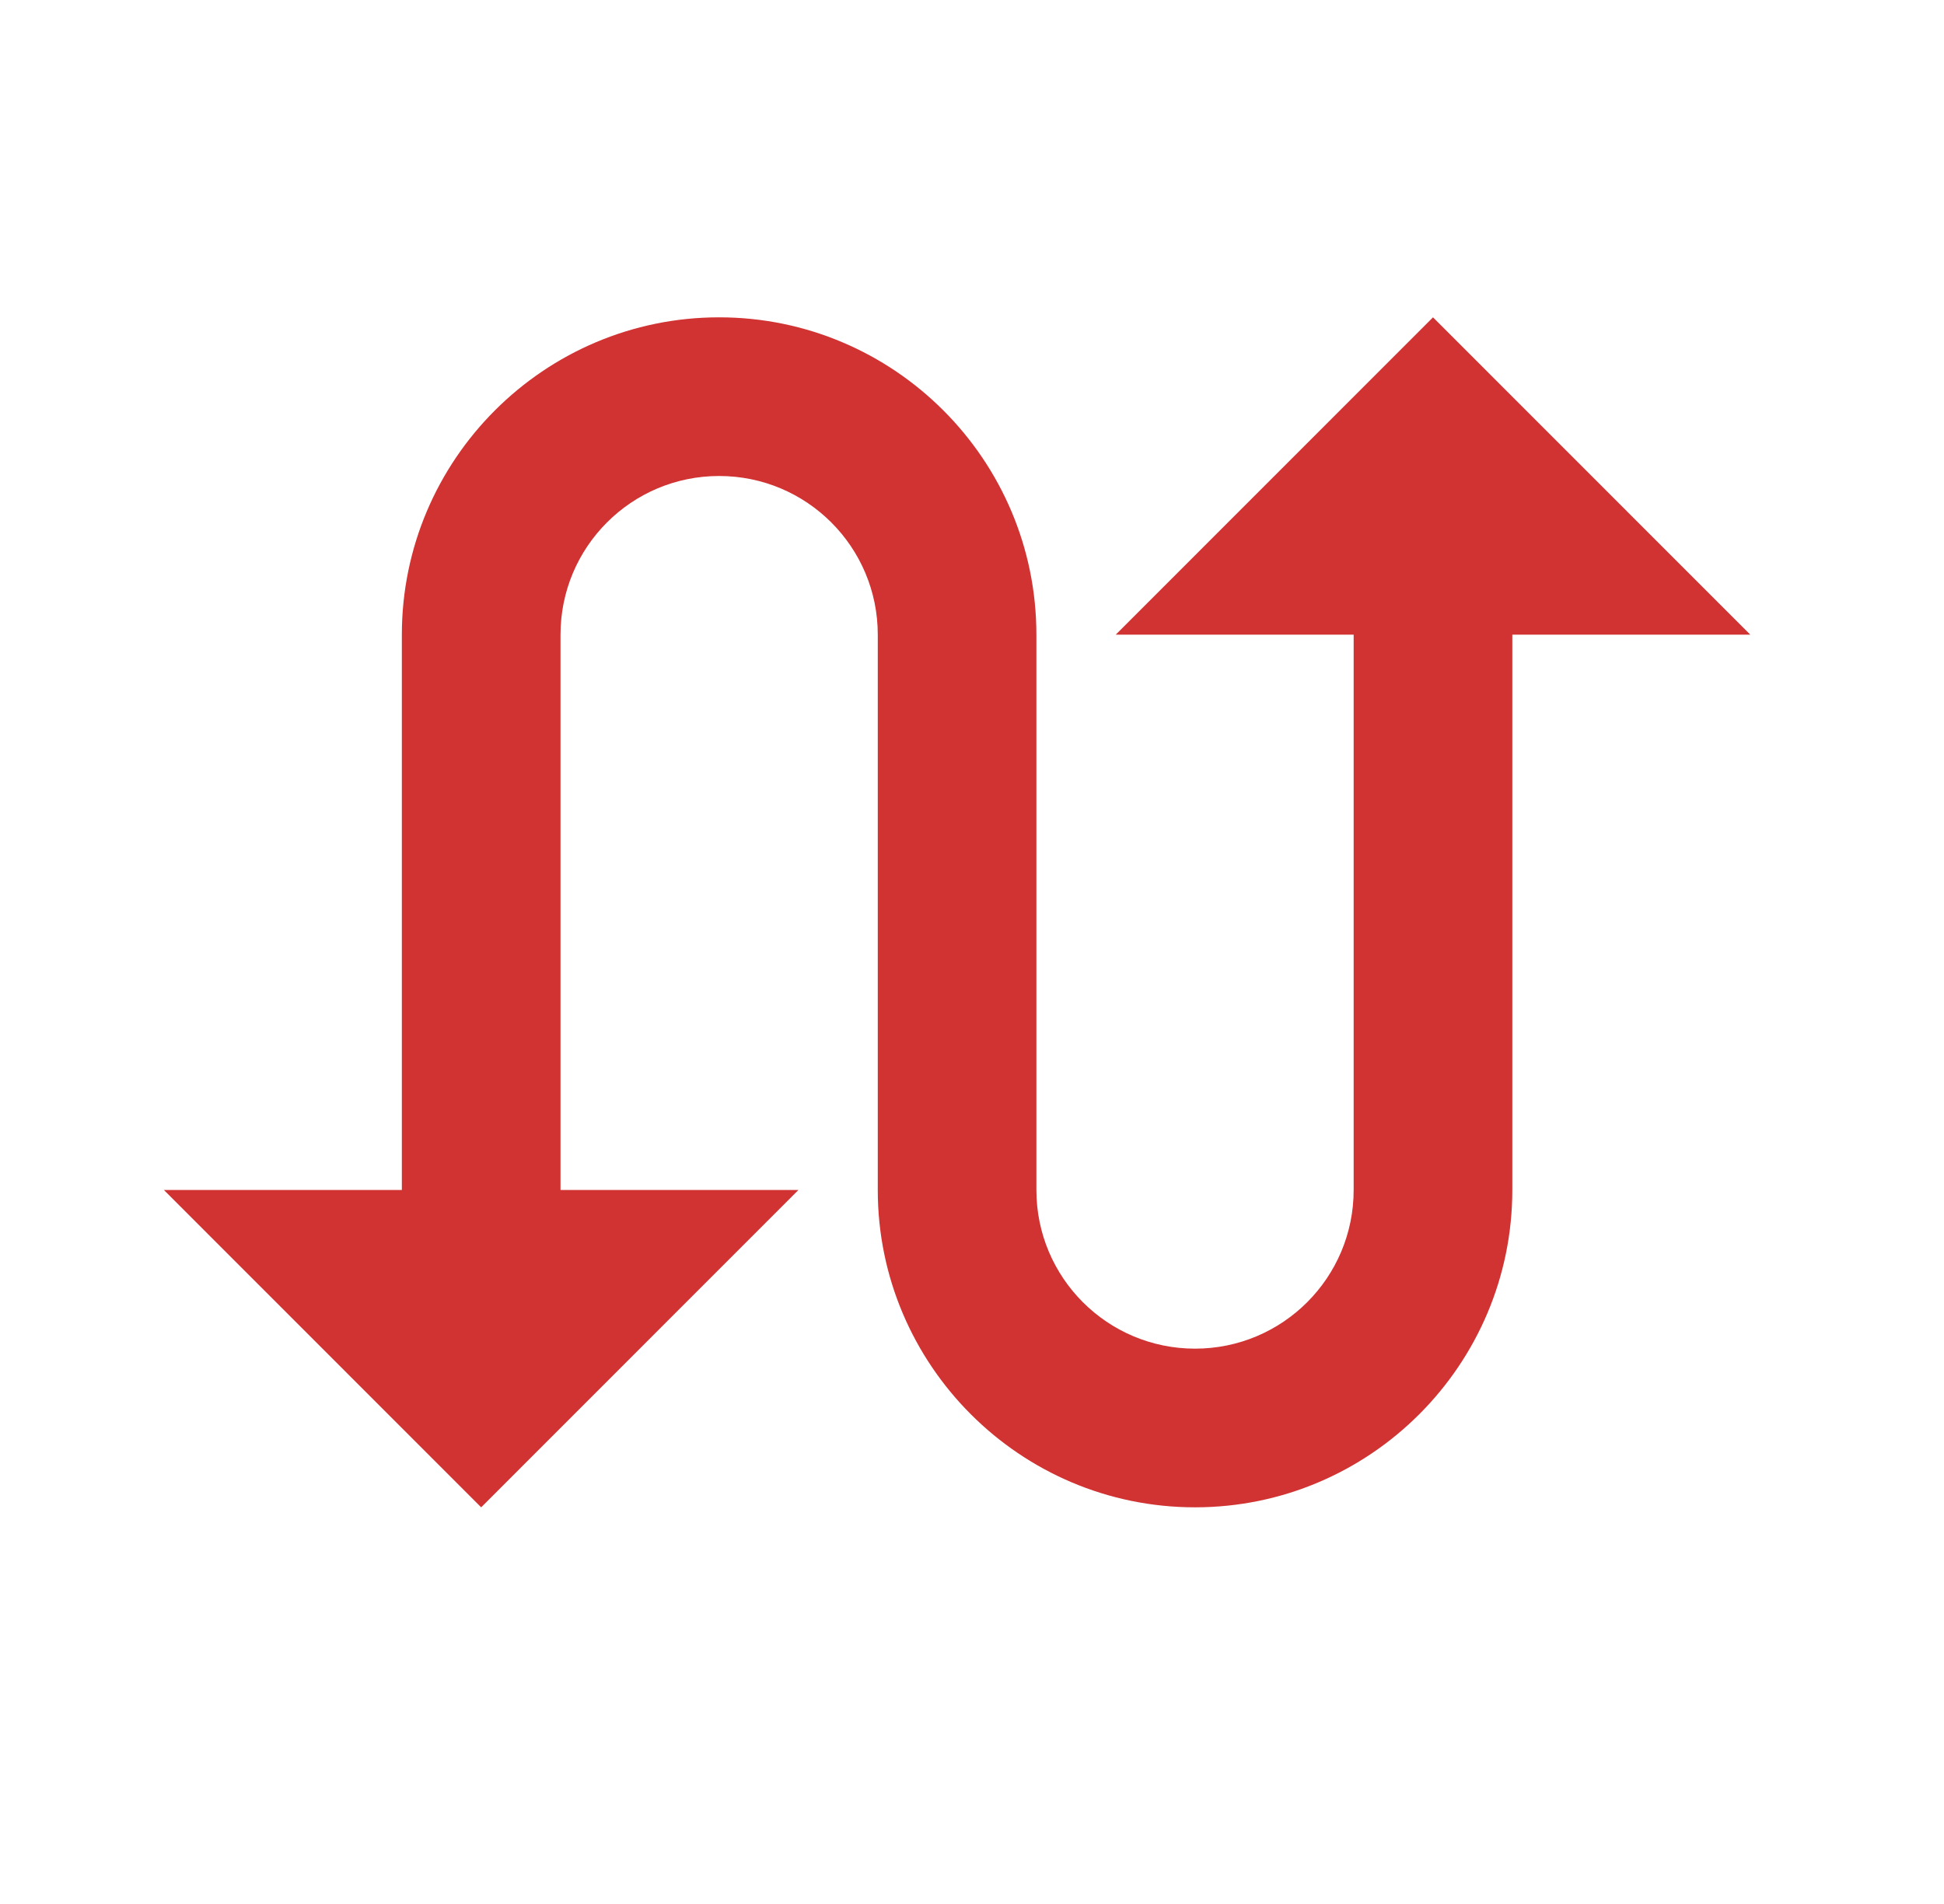 <svg width="49" height="48" viewBox="0 0 49 48" fill="none" xmlns="http://www.w3.org/2000/svg">
<path d="M36.12 8L28.123 16H34.12V30C34.12 32.21 32.331 34 30.122 34C27.913 34 26.123 32.21 26.123 30V16C26.123 11.59 22.535 8 18.126 8C13.718 8 10.129 11.59 10.129 16V30H4.131L12.128 38L20.125 30H14.128V16C14.128 13.79 15.917 12 18.126 12C20.335 12 22.125 13.79 22.125 16V30C22.125 34.41 25.713 38 30.122 38C34.53 38 38.119 34.41 38.119 30V16H44.117L36.12 8Z" fill="#D13232"/>
</svg>
